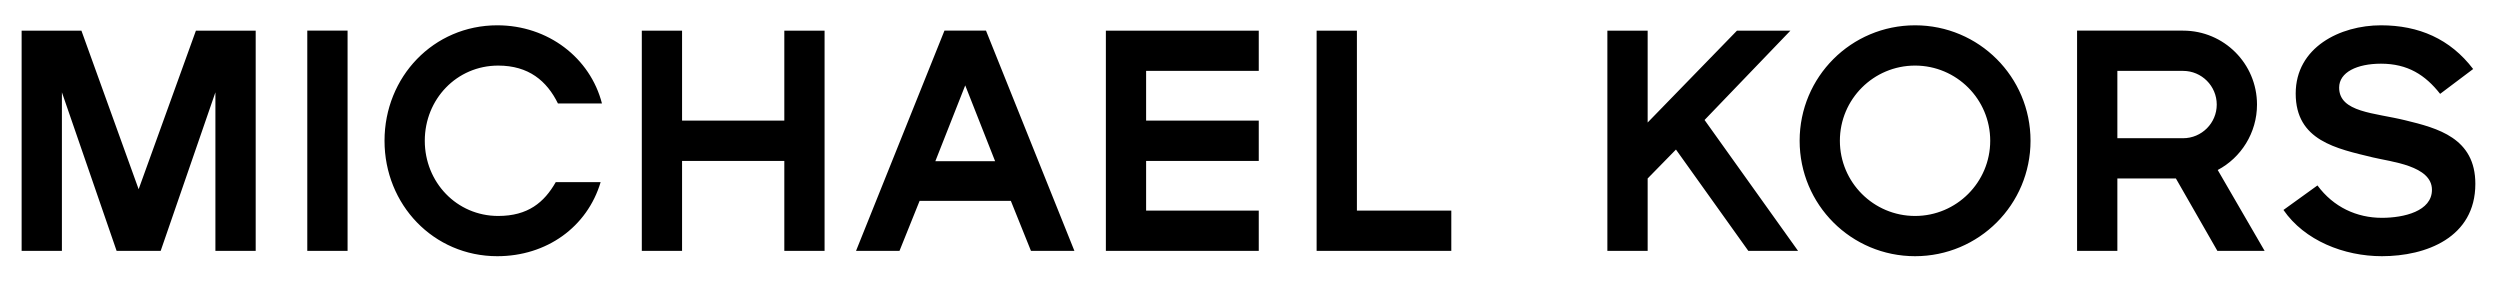 <svg width="578" height="65" viewBox="0 0 578 65" fill="none" xmlns="http://www.w3.org/2000/svg">
<path d="M128.49 42.109C125.809 46.816 122.054 49.929 115.184 49.929C105.593 49.929 98.21 42.139 98.21 32.544C98.21 22.938 105.593 15.164 115.184 15.164C122.208 15.164 126.424 18.689 128.993 23.918H139.172C136.471 13.399 126.725 5.85 114.977 5.85C100.218 5.85 88.902 17.773 88.902 32.544C88.902 47.309 100.218 59.233 114.977 59.233C126.373 59.233 135.772 52.489 138.865 42.109H128.49ZM550.696 59.232C541.905 59.232 532.802 55.606 527.935 48.541L535.796 42.873C539.501 47.892 544.877 50.361 550.696 50.361C555.79 50.361 562.267 48.832 562.267 43.884C562.267 38.292 552.807 37.411 548.589 36.39C540.225 34.354 530.766 32.544 530.766 21.631C530.766 10.934 541.031 5.851 550.484 5.851C559.209 5.851 566.476 8.977 571.792 15.958L564.158 21.701C560.734 17.341 556.675 14.725 550.484 14.725C544.963 14.725 540.809 16.693 540.809 20.257C540.809 26.001 549.021 26.067 556.082 27.806C563.574 29.631 572.3 31.89 572.3 42.506C572.3 54.948 560.884 59.232 550.696 59.232ZM512.511 24.18C512.511 28.465 509.021 31.956 504.731 31.956H489.534V16.39H504.731C509.021 16.39 512.511 19.881 512.511 24.18ZM523.579 57.999L512.737 39.302C518.118 36.471 521.819 30.719 521.819 24.18C521.819 14.725 514.186 7.082 504.731 7.082H480.22V57.999H489.534V41.258H503.066L512.656 57.999H523.579ZM460.139 32.544C460.139 42.138 452.355 49.929 442.765 49.929C433.158 49.929 425.38 42.138 425.38 32.544C425.38 22.939 433.158 15.163 442.765 15.163C452.355 15.163 460.139 22.939 460.139 32.544ZM469.458 32.544C469.458 17.774 457.519 5.851 442.765 5.851C427.989 5.851 416.076 17.774 416.076 32.544C416.076 47.309 427.989 59.232 442.765 59.232C457.519 59.232 469.458 47.309 469.458 32.544ZM404.212 58L387.481 34.575L380.938 41.259V58H371.624V7.083H380.938V28.325L401.592 7.083H413.948L394.094 27.741L415.708 58H404.212ZM304.403 58V7.083H313.717V48.686H335.542V58H304.403ZM255.677 58V7.083H291.026V16.391H264.981V27.887H291.026V37.201H264.981V48.686H291.026V58H255.677ZM230.07 37.271H216.251L223.16 19.74L230.07 37.271ZM248.401 58L227.963 7.082H218.358L197.915 58H207.963L212.614 46.438H233.706L238.358 58H248.401ZM181.334 58V37.201H157.693V58H148.385V7.083H157.693V27.887H181.334V7.083H190.642V58H181.334ZM71.044 7.082H80.359V58H71.044V7.082ZM49.802 58V21.344L37.149 58H26.96L14.313 21.344V58H5V7.083H18.823L32.054 43.748L45.296 7.083H59.116V58H49.802Z" fill="black"/>
</svg>
